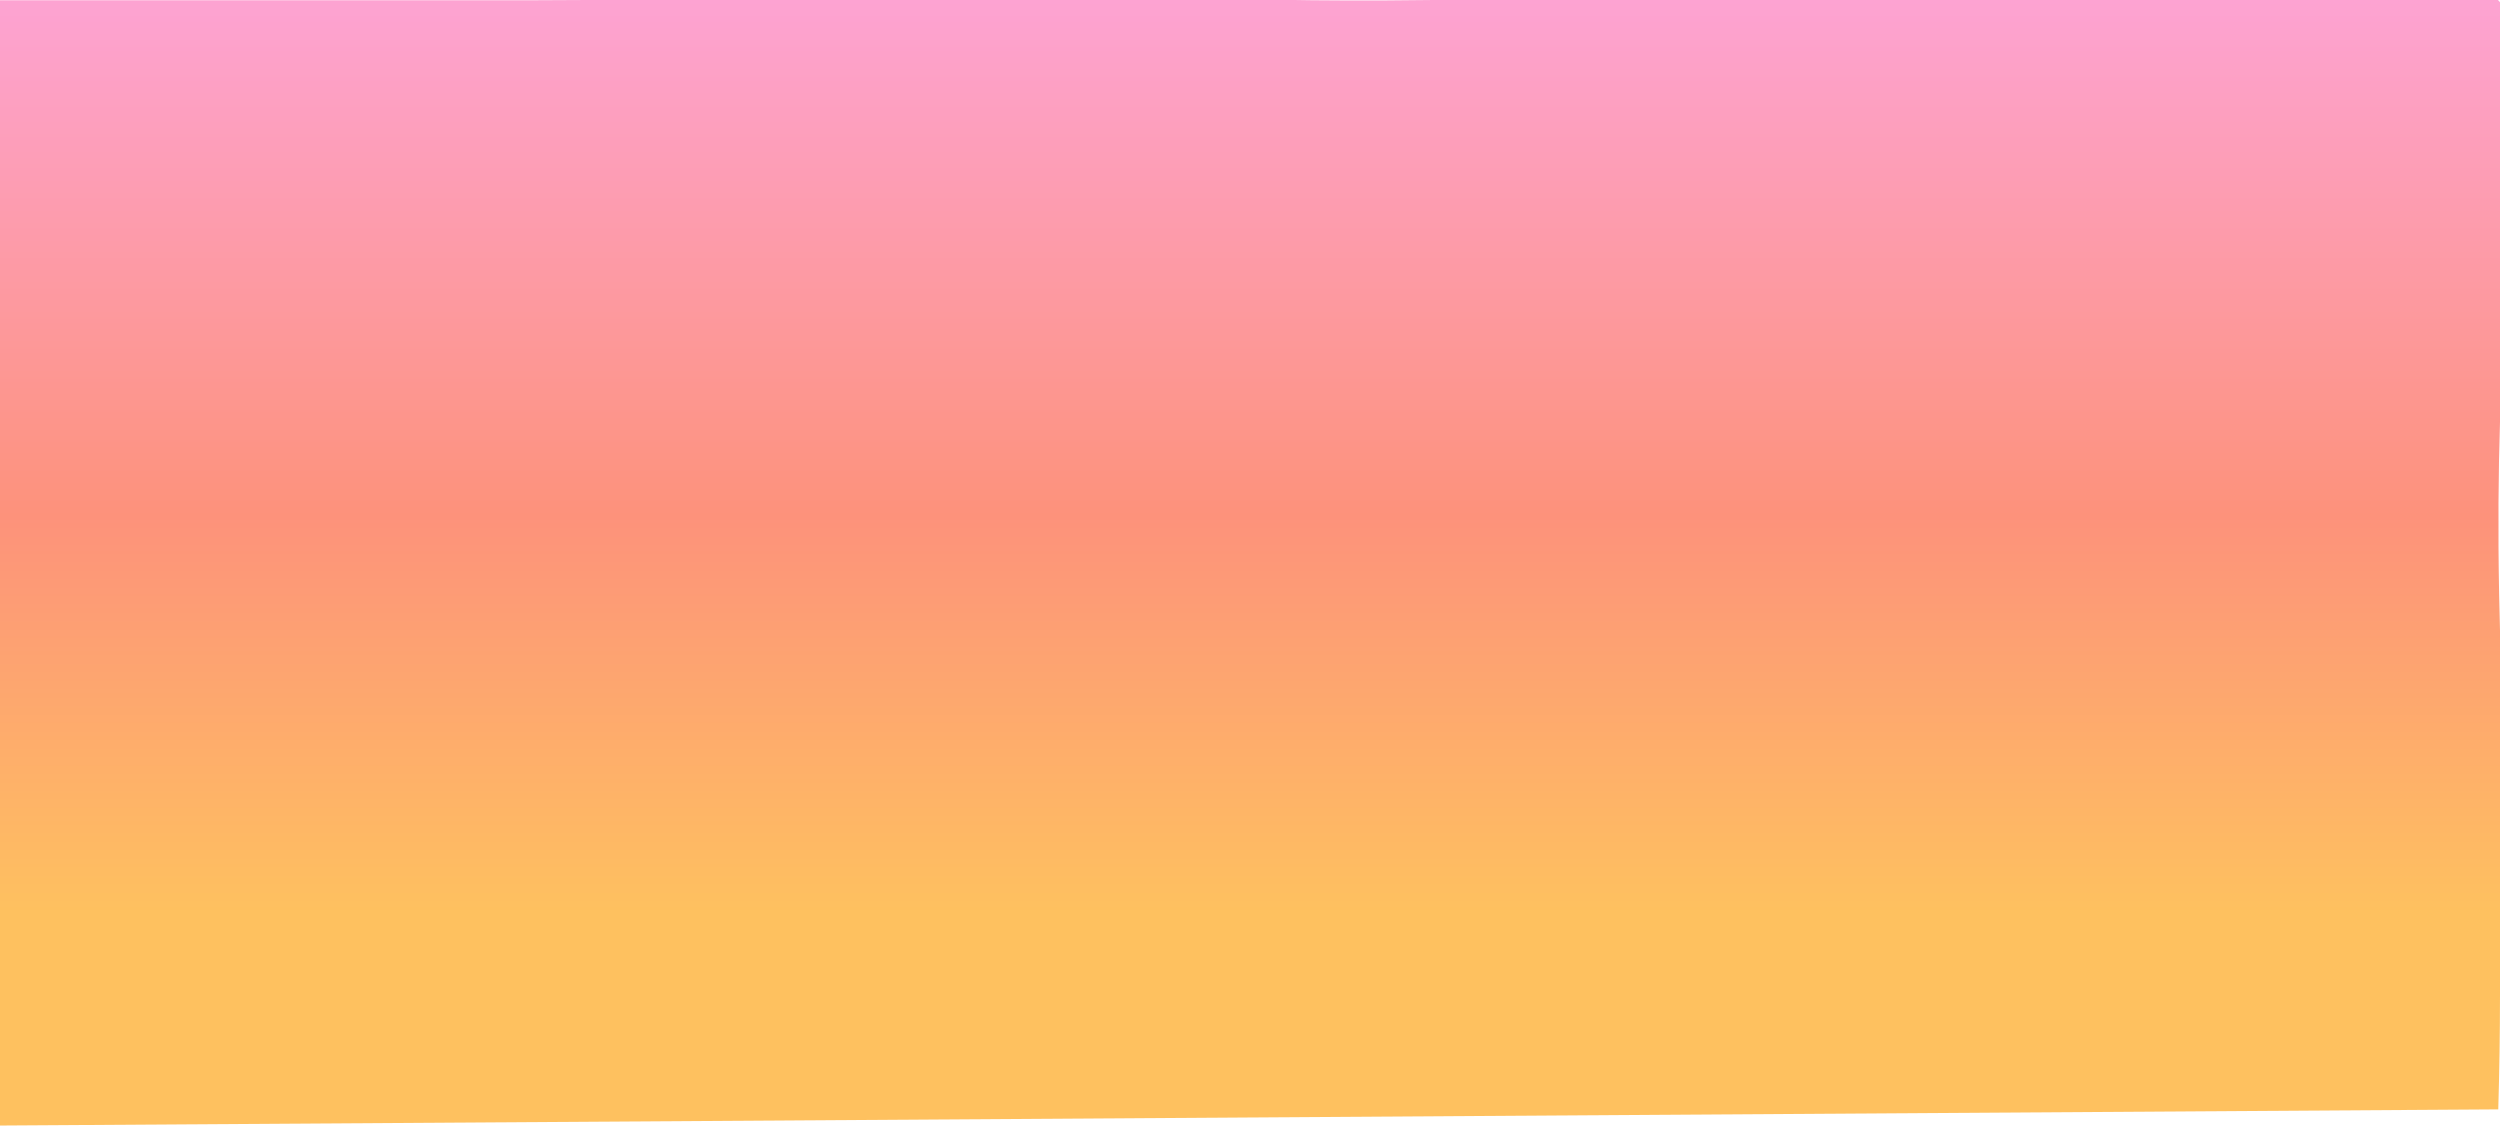 <svg id="fd2f084d-9673-4055-b0ae-f7d20db9dd86" data-name="Layer 1" xmlns="http://www.w3.org/2000/svg" xmlns:xlink="http://www.w3.org/1999/xlink" viewBox="0 0 1440 648.313"><defs><linearGradient id="dee920f4-ed03-407b-bf3a-e1e0bfd2768c" x1="900" y1="1764.313" x2="900" y2="1116" gradientUnits="userSpaceOnUse"><stop offset="0.188" stop-color="#fec15f"/><stop offset="0.542" stop-color="#fd927b"/><stop offset="0.999" stop-color="#fda3d2"/></linearGradient></defs><title>bg</title><path d="M1620,1117.301q-.576-.65-1.175-1.301H1005.761c-38.138.556-70.424.144-70.424.144q-4.955-.063-9.72-.144H518.258q-14.471.095-30.103.144-.214.001-191.499,0-58.328-0-116.656,0v648.169Q899.5,1759.657,1619,1755q.974-32.776,1-66,.001-1.304,0-2.607V1479.24c-.192-6.632-.361-13.508-.5-20.672-.725-37.451-.425-70.433.5-99.571Z" transform="translate(-180 -1116)" style="fill:url(#dee920f4-ed03-407b-bf3a-e1e0bfd2768c)"/></svg>